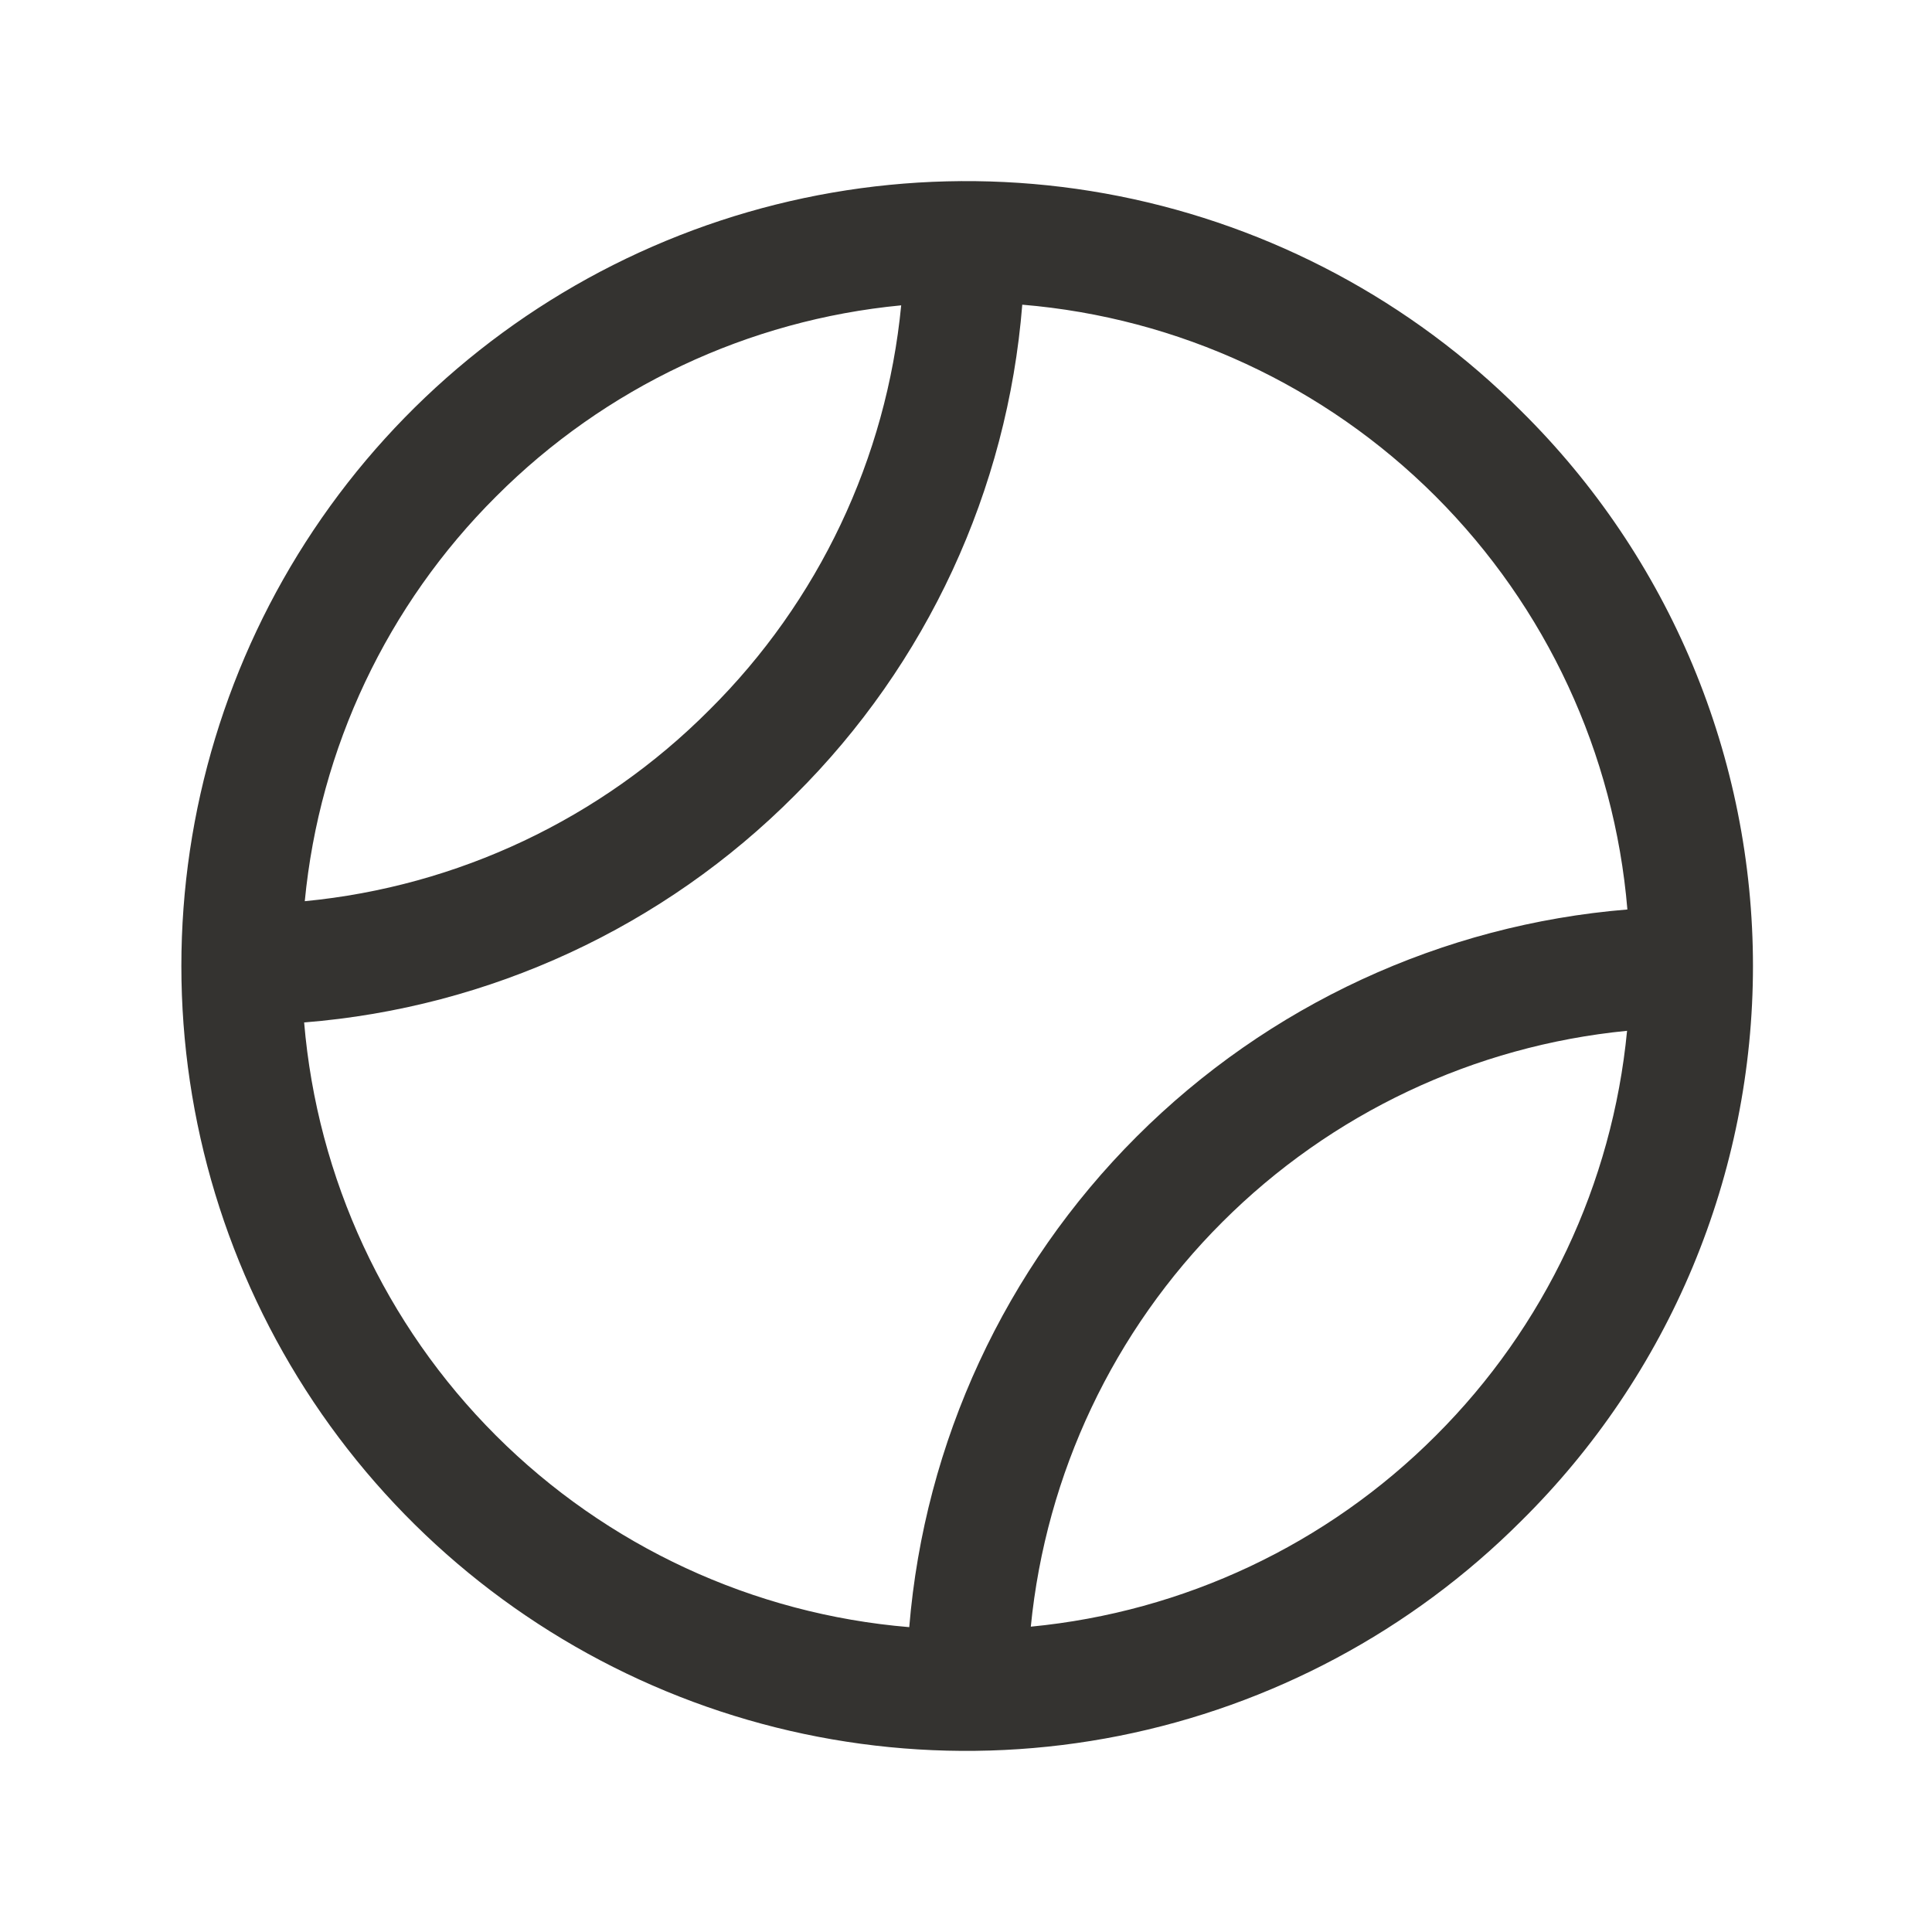 <svg width="24" height="24" viewBox="0 0 24 24" fill="none" xmlns="http://www.w3.org/2000/svg">
<path d="M18.897 5.106C17.534 3.742 15.796 2.814 13.905 2.437C12.014 2.061 10.053 2.254 8.272 2.992C6.49 3.73 4.967 4.98 3.896 6.583C2.825 8.187 2.253 10.072 2.253 12C2.253 13.928 2.825 15.813 3.896 17.417C4.967 19.02 6.49 20.27 8.272 21.008C10.053 21.746 12.014 21.939 13.905 21.563C15.796 21.186 17.534 20.258 18.897 18.894C19.809 17.993 20.534 16.919 21.028 15.736C21.522 14.552 21.776 13.283 21.776 12C21.776 10.717 21.522 9.448 21.028 8.264C20.534 7.081 19.809 6.007 18.897 5.106ZM6.164 6.166C7.514 4.814 9.293 3.975 11.195 3.793C11.011 5.695 10.169 7.472 8.813 8.818C7.465 10.172 5.687 11.012 3.786 11.195C3.969 9.293 4.81 7.514 6.164 6.166ZM3.781 12.701C6.084 12.517 8.245 11.516 9.875 9.878C11.514 8.249 12.515 6.088 12.699 3.785C14.638 3.946 16.457 4.79 17.833 6.165C19.209 7.541 20.054 9.359 20.216 11.298C17.914 11.486 15.754 12.486 14.12 14.119C12.486 15.752 11.485 17.911 11.295 20.213C9.356 20.052 7.537 19.208 6.161 17.833C4.785 16.458 3.941 14.639 3.778 12.7L3.781 12.701ZM17.836 17.834C16.486 19.186 14.707 20.024 12.805 20.207C12.993 18.307 13.833 16.53 15.184 15.181C16.534 13.831 18.311 12.991 20.212 12.805C20.029 14.707 19.189 16.485 17.836 17.834Z" fill="#343330"/>
</svg>
